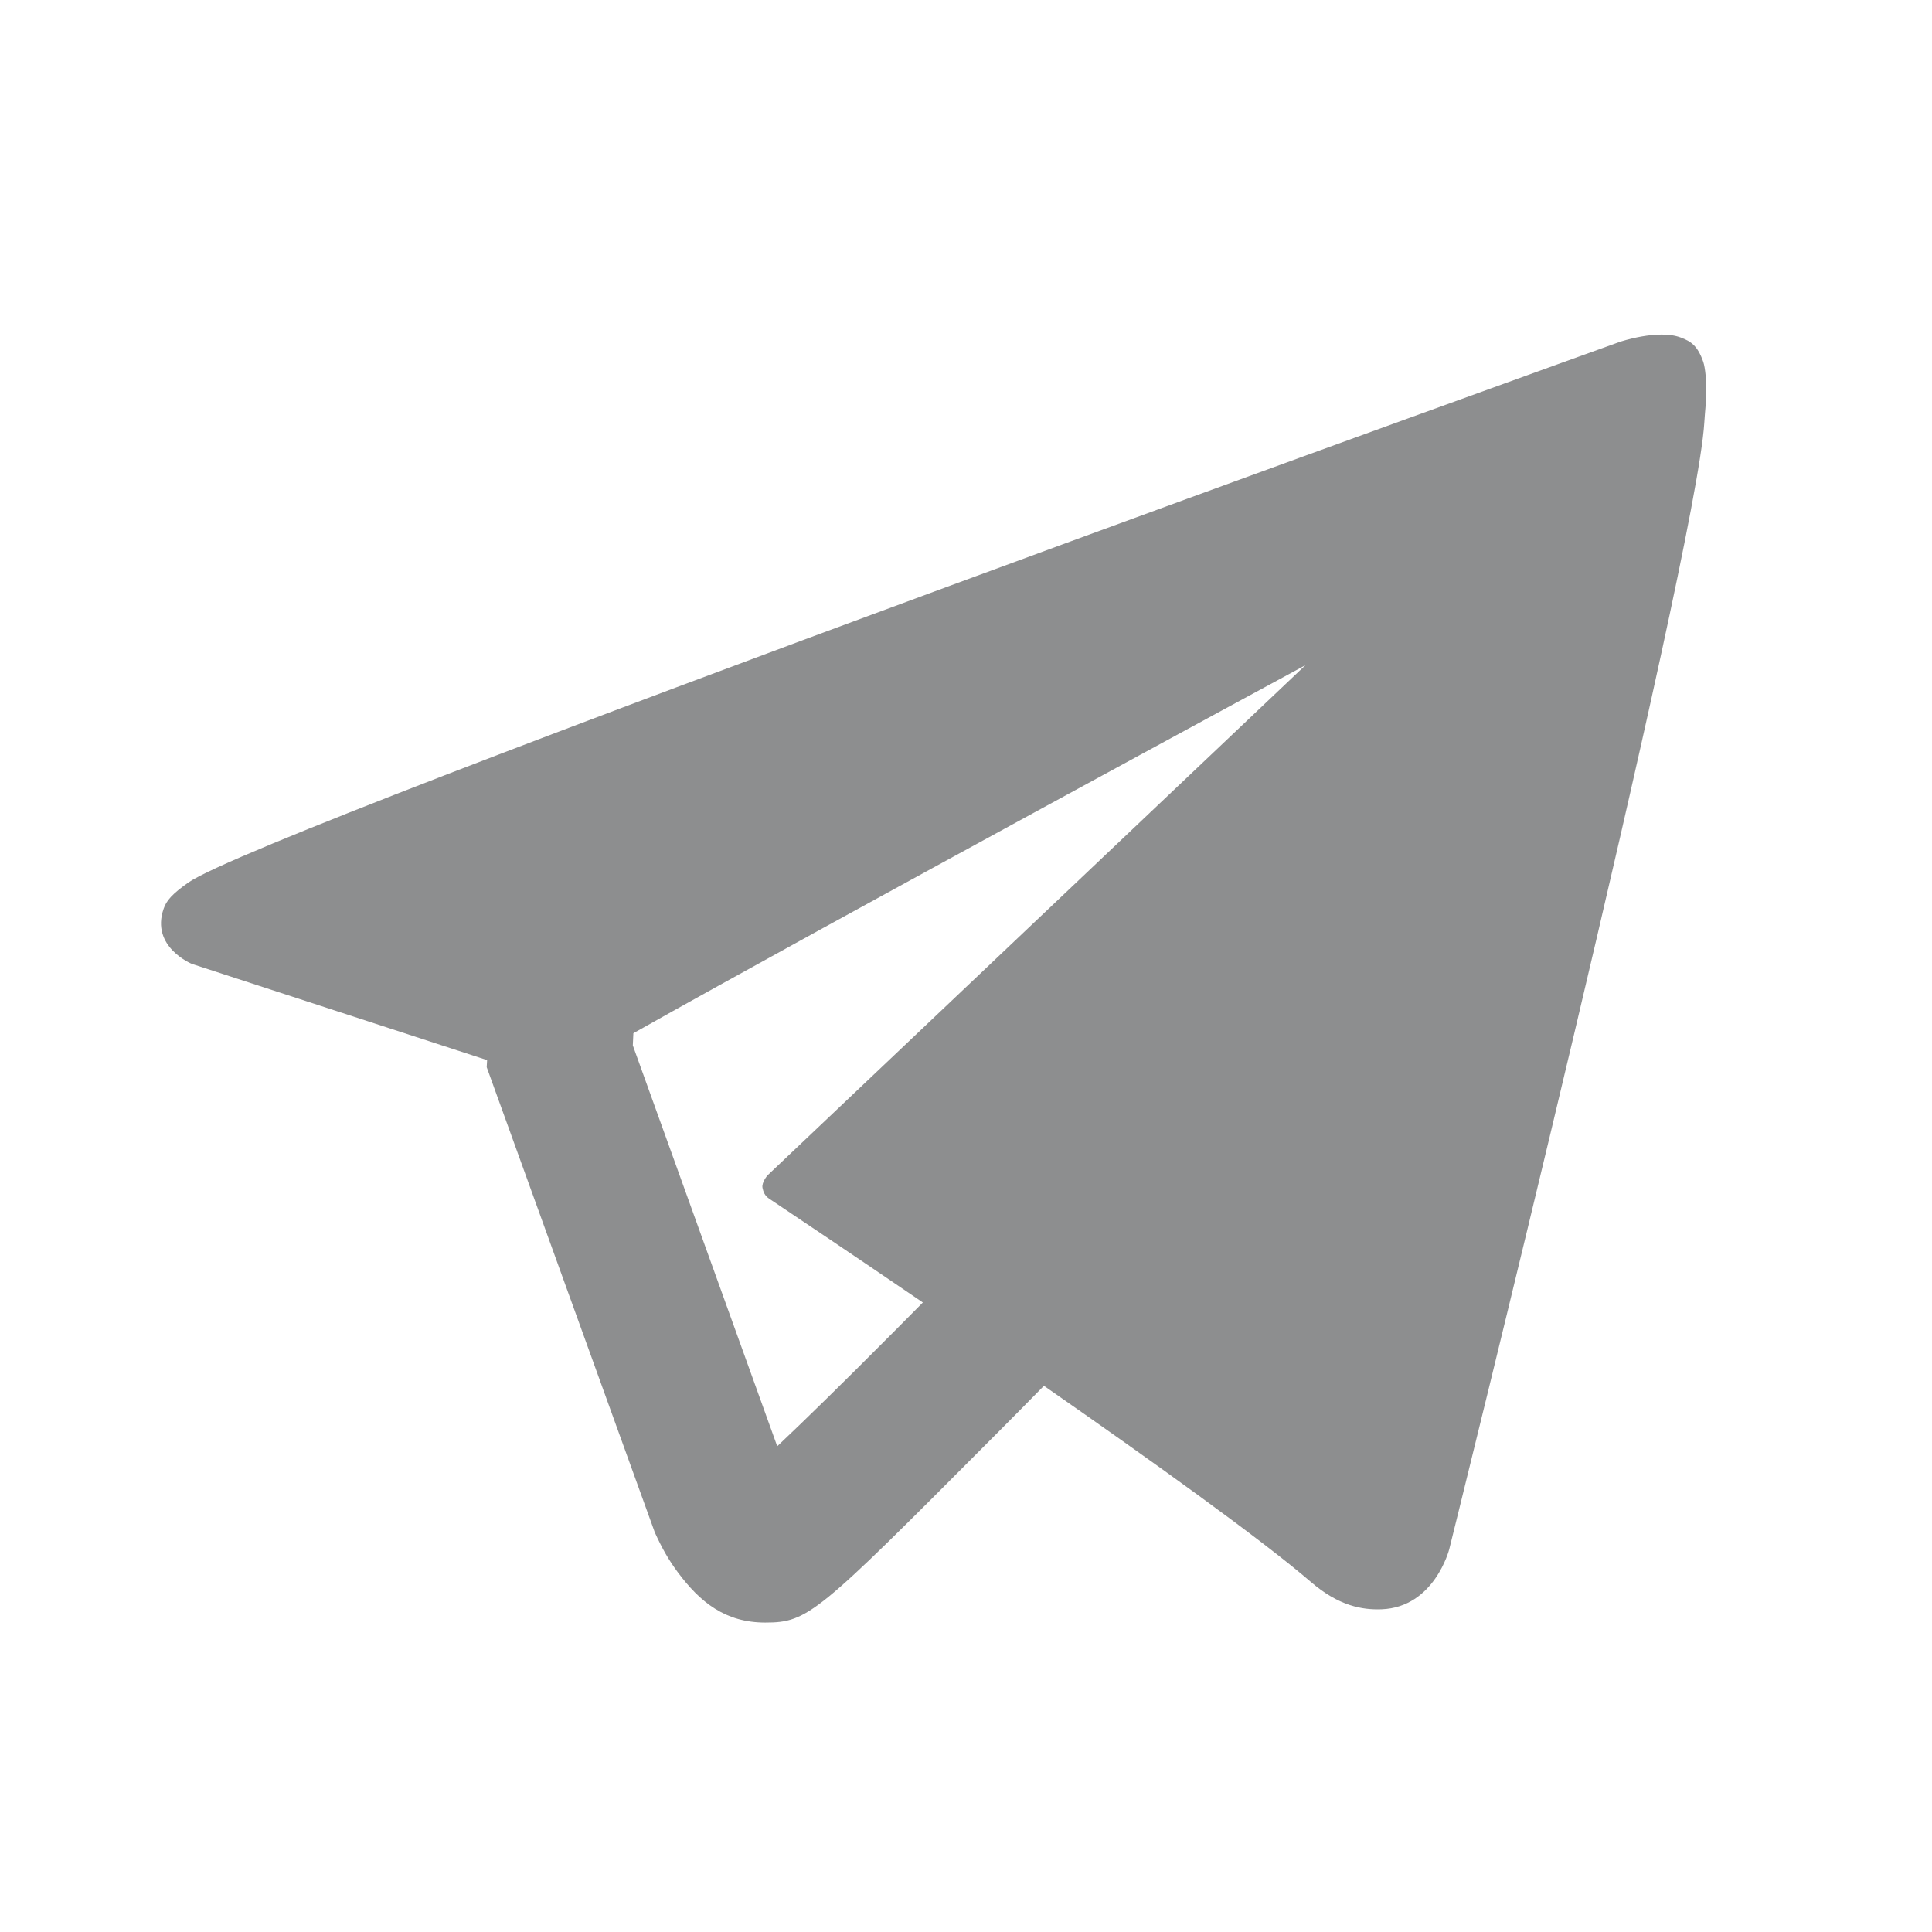 <svg width="24" height="24" viewBox="0 0 24 24" fill="none" xmlns="http://www.w3.org/2000/svg">
<path fill-rule="evenodd" clip-rule="evenodd" d="M12.399 17.791C12.344 17.846 12.344 17.846 12.289 17.901C10.151 20.049 10.037 20.156 9.506 20.156C9.013 20.156 8.698 19.906 8.419 19.53C8.306 19.378 8.225 19.235 8.135 19.038L6.046 13.257L6.051 13.169L2.384 11.974C2.384 11.974 1.867 11.764 2.033 11.288C2.067 11.189 2.136 11.106 2.343 10.961C3.304 10.292 20.124 4.246 20.124 4.246C20.124 4.246 20.599 4.086 20.879 4.193C21.008 4.241 21.089 4.296 21.159 4.497C21.183 4.57 21.198 4.725 21.196 4.88C21.195 4.991 21.181 5.094 21.171 5.256C21.068 6.909 18.003 19.245 18.003 19.245C18.003 19.245 17.82 19.966 17.163 19.991C16.923 20 16.632 19.951 16.285 19.652C15.665 19.119 14.314 18.151 12.968 17.215C12.776 17.411 12.585 17.604 12.399 17.791ZM11.464 16.18C10.604 15.593 9.883 15.11 9.553 14.889C9.498 14.852 9.482 14.803 9.472 14.756C9.459 14.687 9.534 14.601 9.534 14.601L16.217 8.263C16.217 8.263 10.3 11.465 7.868 12.835L7.861 12.986L9.655 17.966C10.007 17.634 10.47 17.18 11.015 16.632C11.069 16.578 11.069 16.578 11.123 16.524C11.235 16.411 11.349 16.296 11.464 16.18Z" fill="#8D8E8F"/>
</svg>
